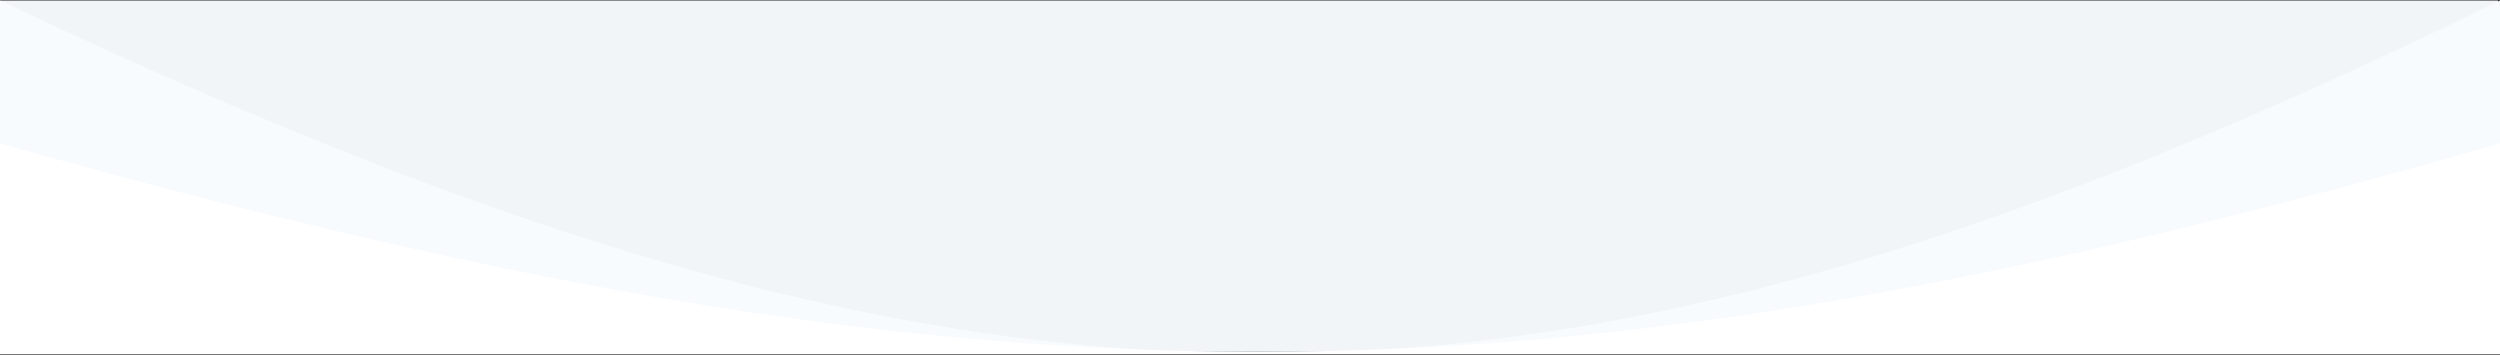 <svg width="1260" height="179" viewBox="0 0 1260 179" fill="none" xmlns="http://www.w3.org/2000/svg">
<rect x="0" y="0" width="1260" height="179" fill="#333333" stroke="none"/>
<path d="M0 0.285H1259V177.285H0V0.285Z" fill="#F2F5F8"/>
<path d="M1260 0.285C777.806 236.635 501.606 238.529 0 0.285V178.285H1260V0.285Z" fill="#F8FBFE"/>
<path d="M1260 72.289C772.069 212.715 495.945 211.88 0 72.289V178.57H1260V72.289Z" fill="white"/>
</svg>
